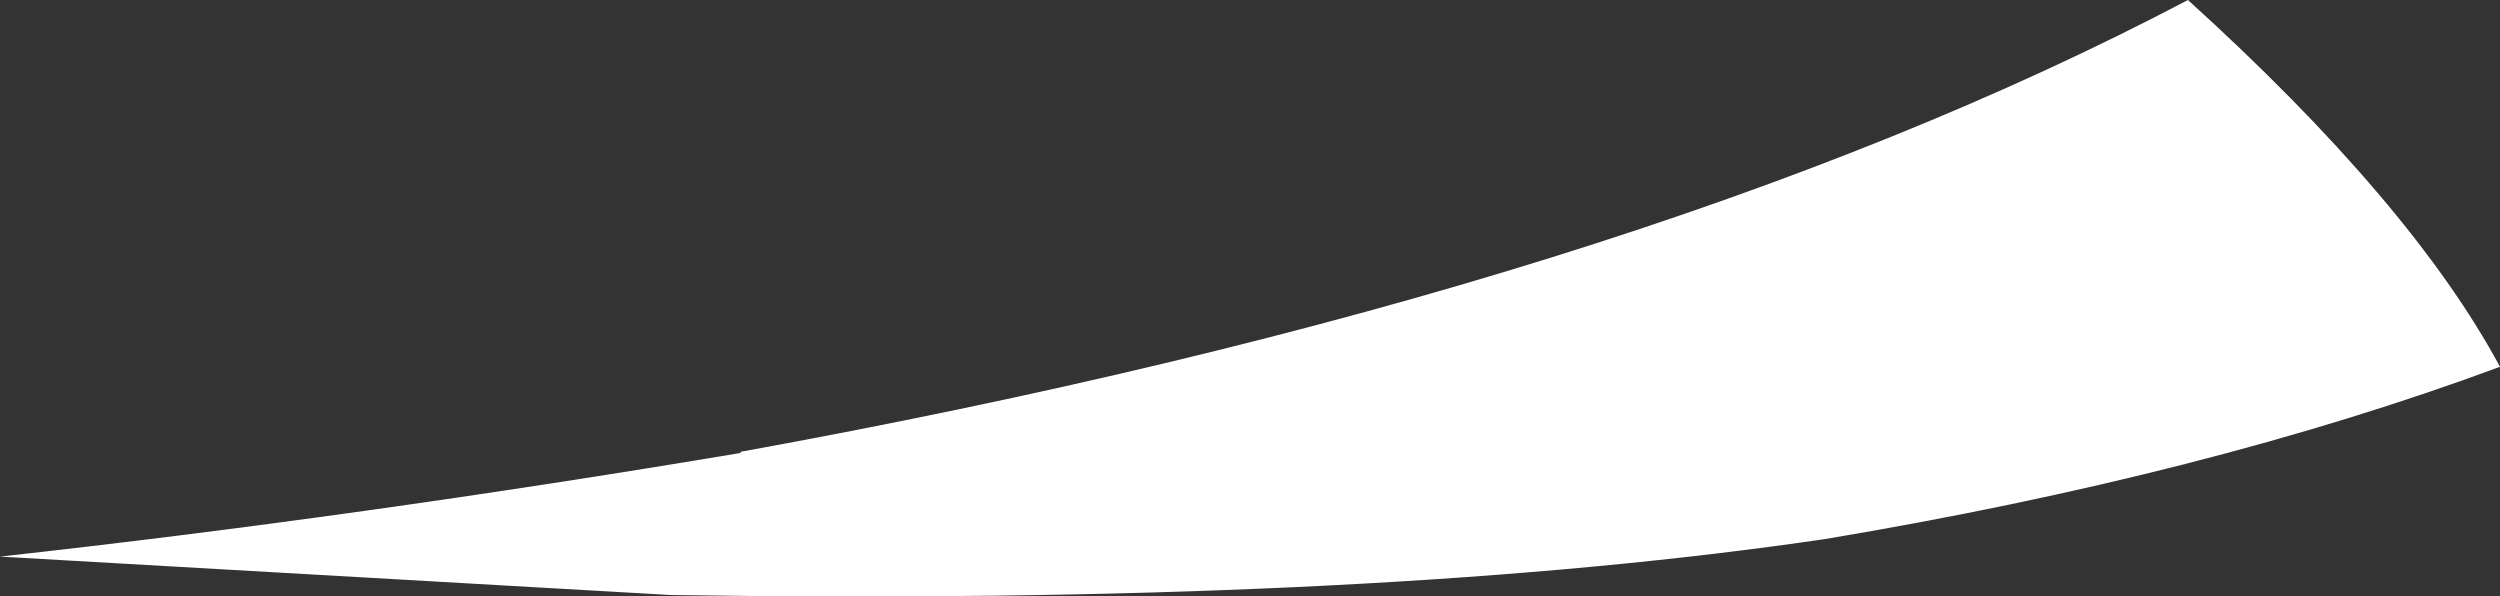 <?xml version="1.0" encoding="UTF-8" standalone="no"?>
<svg xmlns:xlink="http://www.w3.org/1999/xlink" height="25.6px" width="107.35px" xmlns="http://www.w3.org/2000/svg">
  <rect width="100%" height="100%" fill="#333333" stroke="none"/>
  <g transform="matrix(1.0, 0.0, 0.0, 1.0, 80.15, 29.35)">
    <path d="M13.8 -29.35 Q23.4 -20.65 27.2 -13.6 14.65 -8.95 -1.8 -6.2 L-2.85 -6.05 Q-22.05 -3.35 -51.35 -3.8 L-80.15 -5.45 Q-64.75 -7.15 -48.35 -9.9 L-48.35 -9.95 Q-9.75 -16.95 13.8 -29.35" fill="#ffffff" fill-rule="evenodd" stroke="none"/>
  </g>
</svg>

